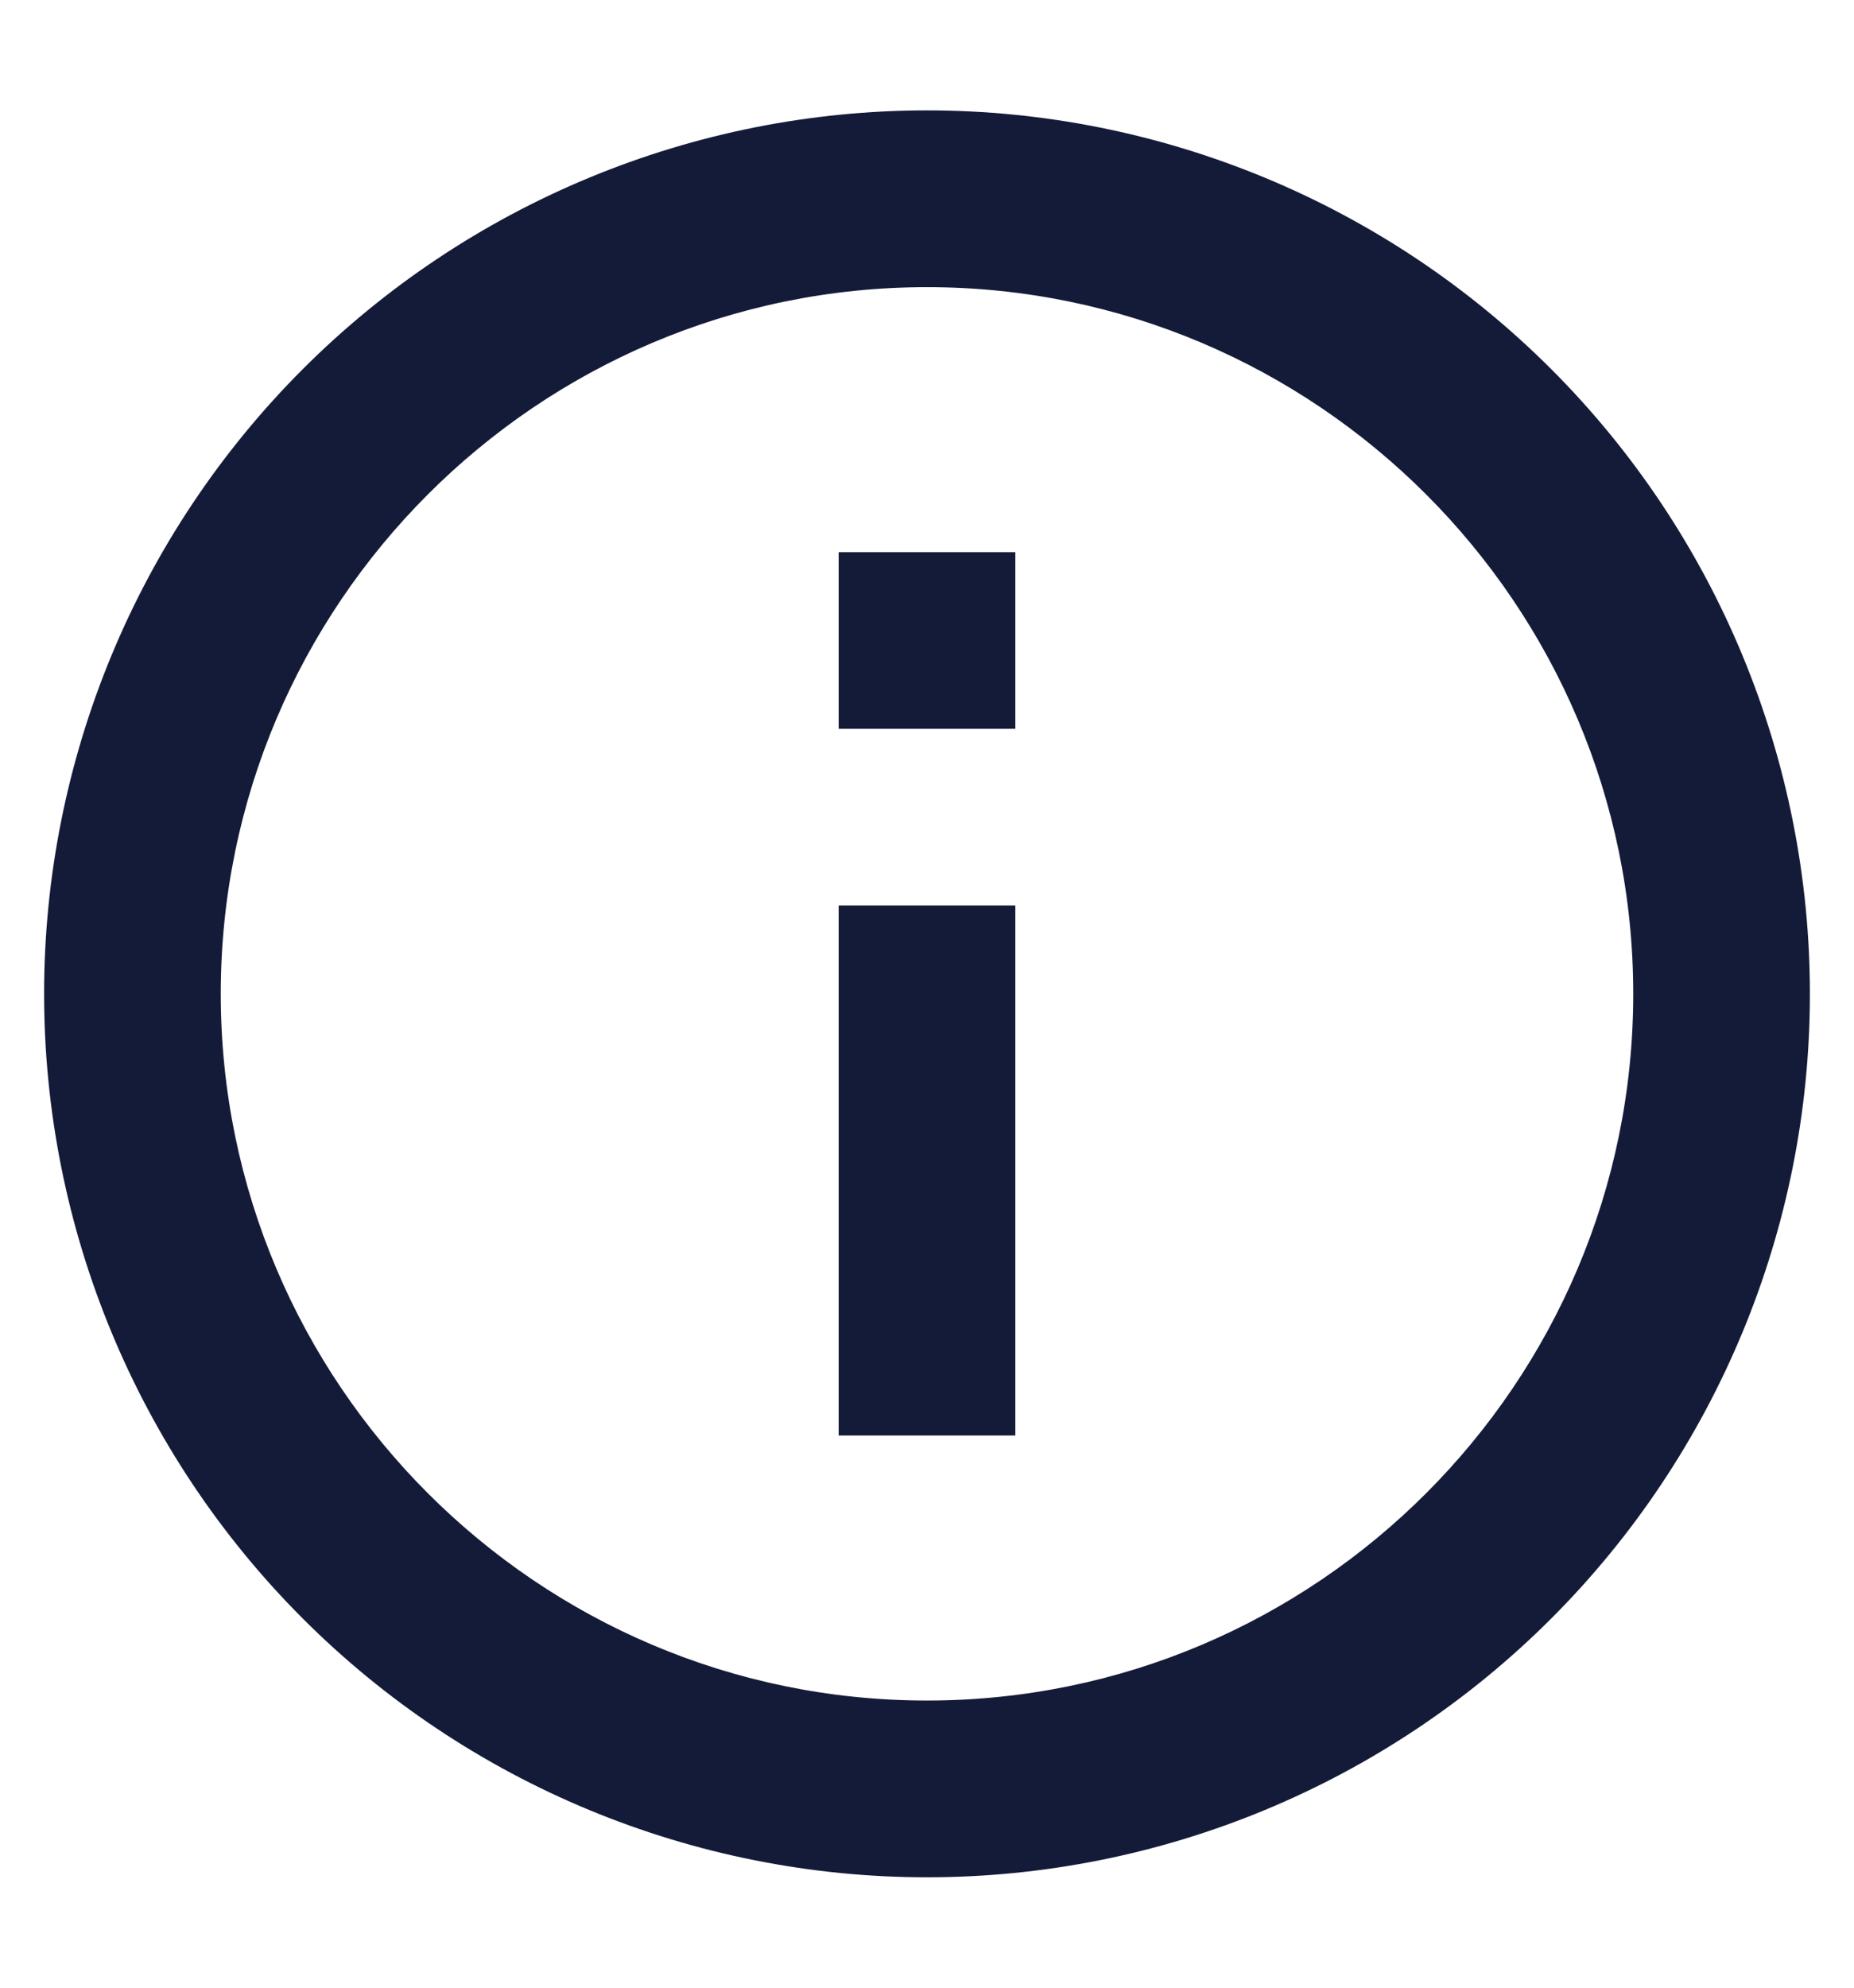 <svg width="14" height="15" viewBox="0 0 14 15" fill="none" xmlns="http://www.w3.org/2000/svg">
<path d="M6.333 5.5H7.667V4.167H6.333V5.5ZM7 12.833C4.06 12.833 1.667 10.44 1.667 7.5C1.667 4.56 4.06 2.167 7 2.167C9.94 2.167 12.333 4.56 12.333 7.5C12.333 10.44 9.94 12.833 7 12.833ZM7 0.833C6.125 0.833 5.258 1.006 4.449 1.341C3.64 1.676 2.905 2.167 2.286 2.786C1.036 4.036 0.333 5.732 0.333 7.5C0.333 9.268 1.036 10.964 2.286 12.214C2.905 12.833 3.64 13.324 4.449 13.659C5.258 13.994 6.125 14.167 7 14.167C8.768 14.167 10.464 13.464 11.714 12.214C12.964 10.964 13.667 9.268 13.667 7.5C13.667 6.625 13.494 5.758 13.159 4.949C12.824 4.14 12.333 3.405 11.714 2.786C11.095 2.167 10.36 1.676 9.551 1.341C8.742 1.006 7.876 0.833 7 0.833ZM6.333 10.833H7.667V6.833H6.333V10.833Z" fill="#141B38"/>
</svg>
